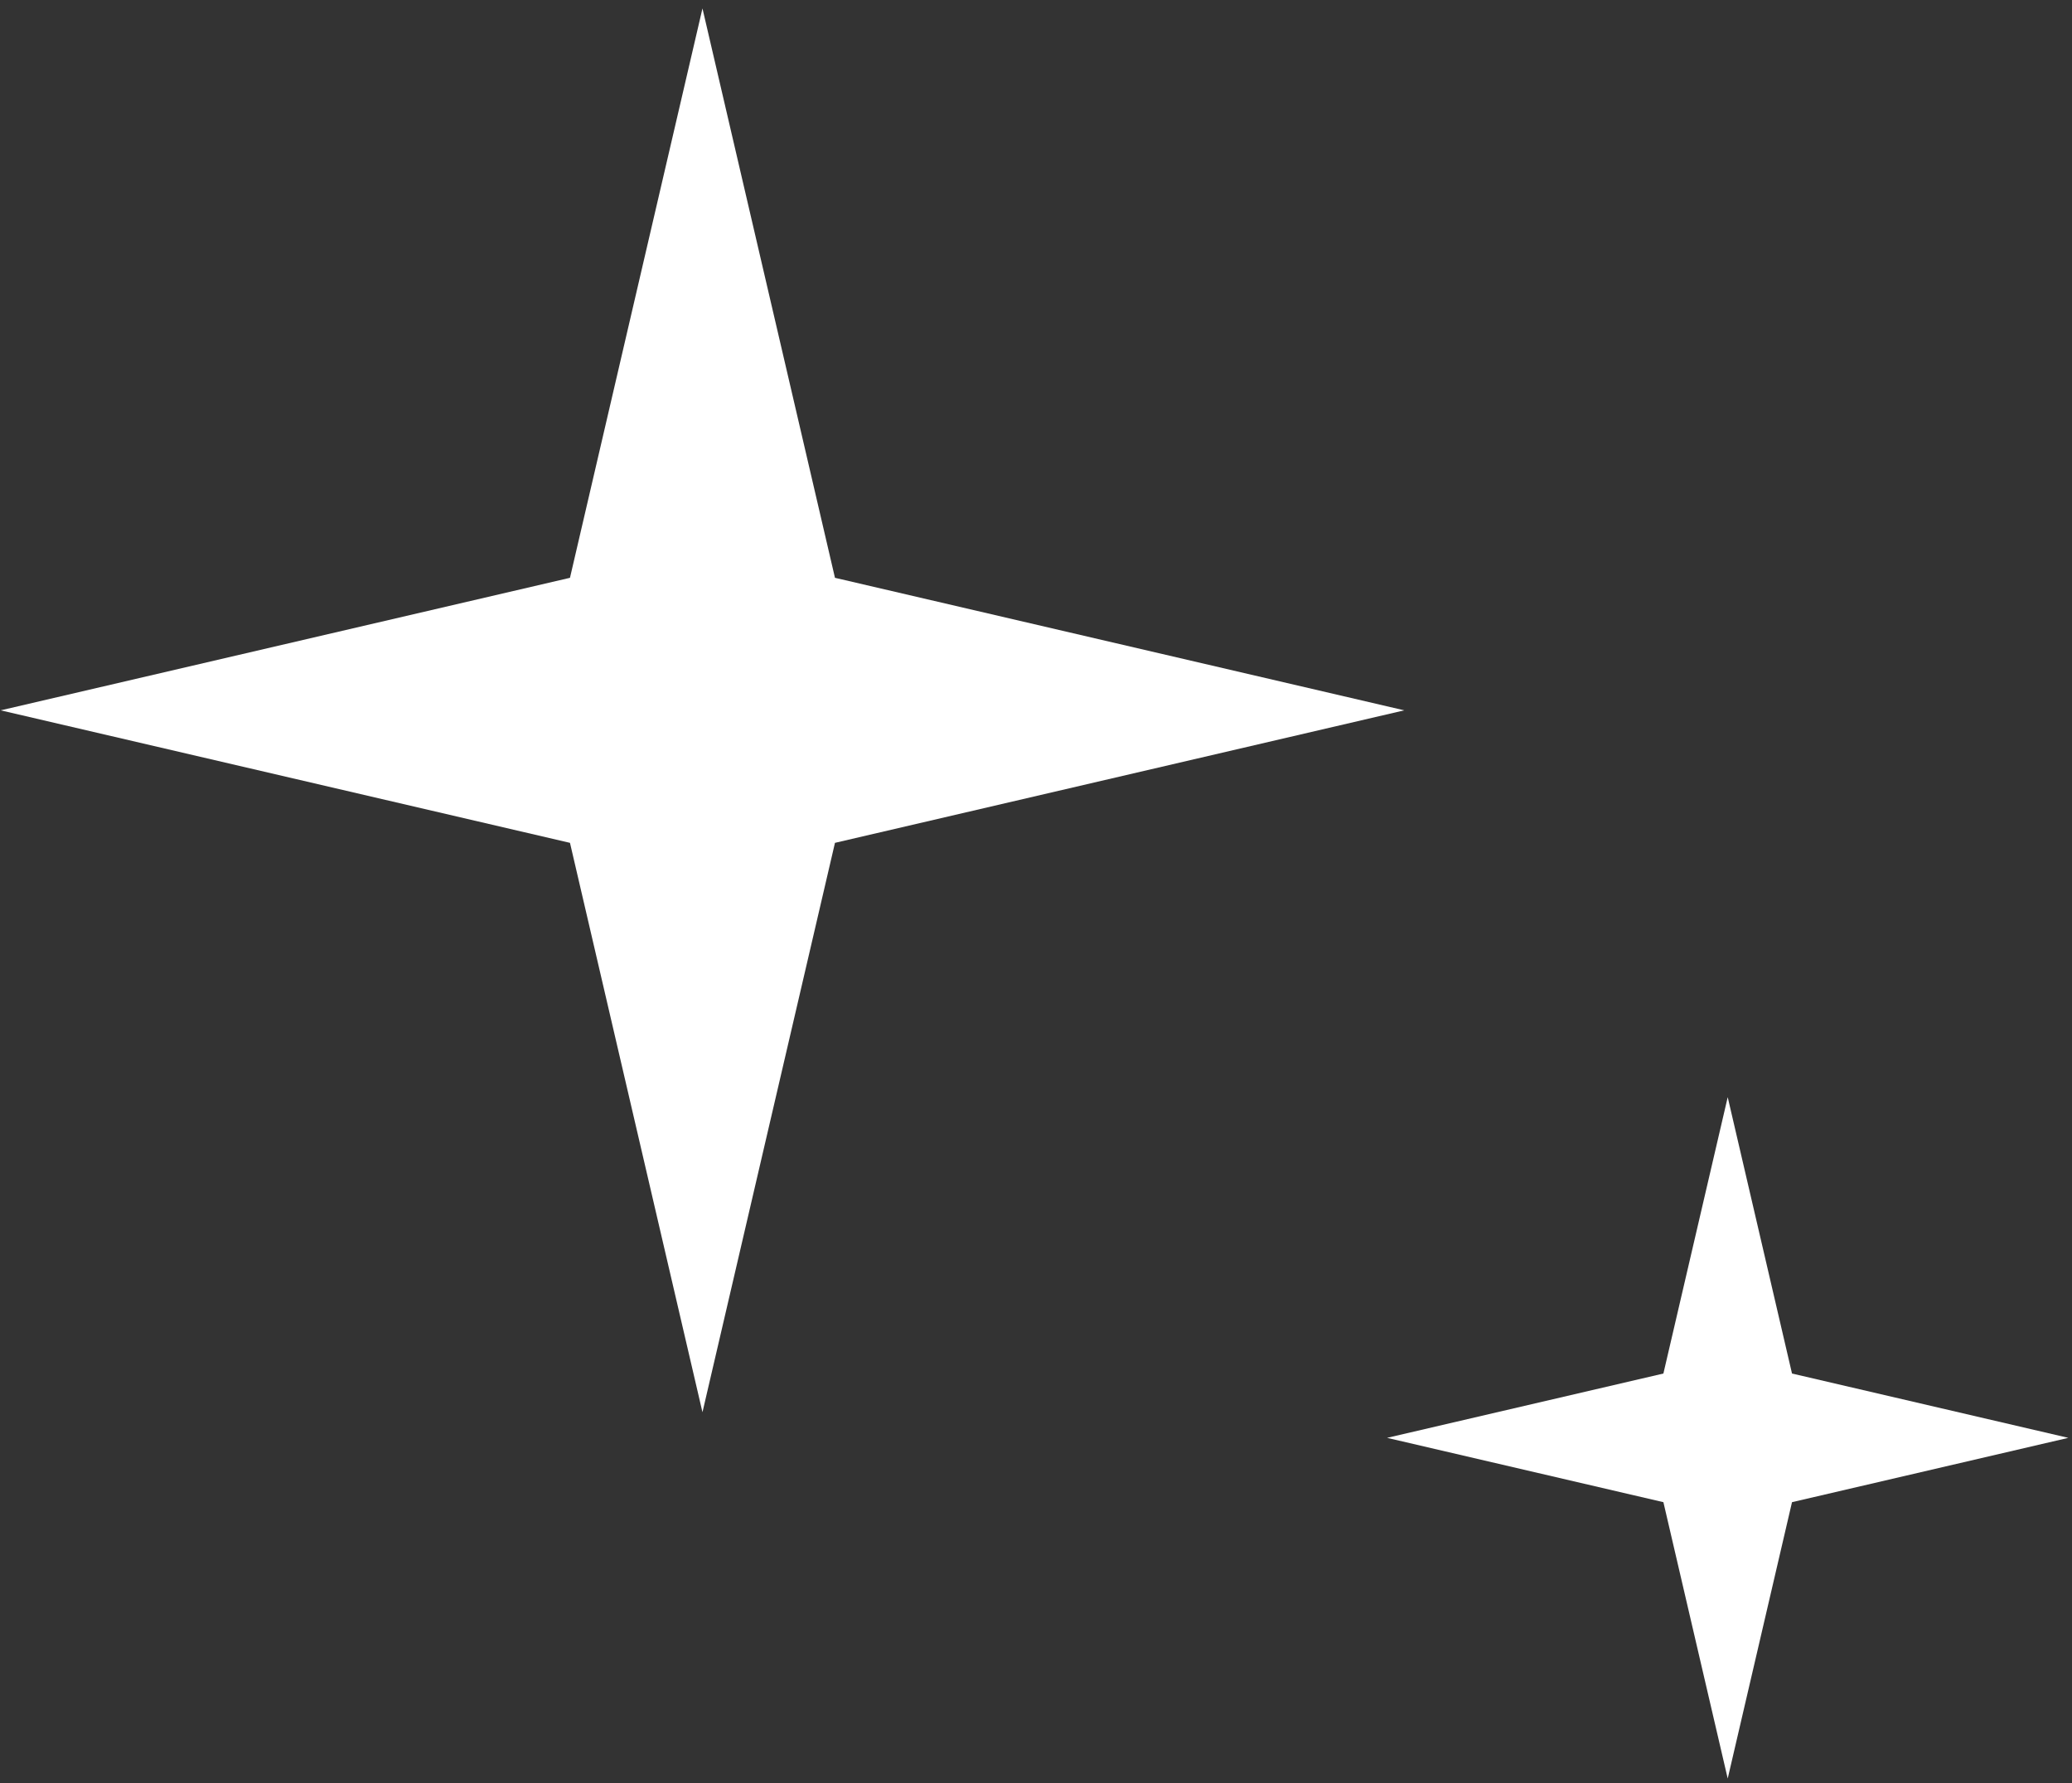<svg width="129" height="111" viewBox="0 0 129 111" fill="none" xmlns="http://www.w3.org/2000/svg">
<rect x="0" y="0" width="129" height="111" fill="#333333" stroke="none"/>
<path d="M43.735 0.525L51.984 35.969L87.428 44.218L51.984 52.467L43.735 87.911L35.486 52.467L0.042 44.218L35.486 35.969L43.735 0.525Z" fill="white"/>
<path d="M107.565 68.299L111.568 85.502L128.772 89.506L111.568 93.51L107.565 110.714L103.561 93.51L86.357 89.506L103.561 85.502L107.565 68.299Z" fill="white"/>
</svg>
